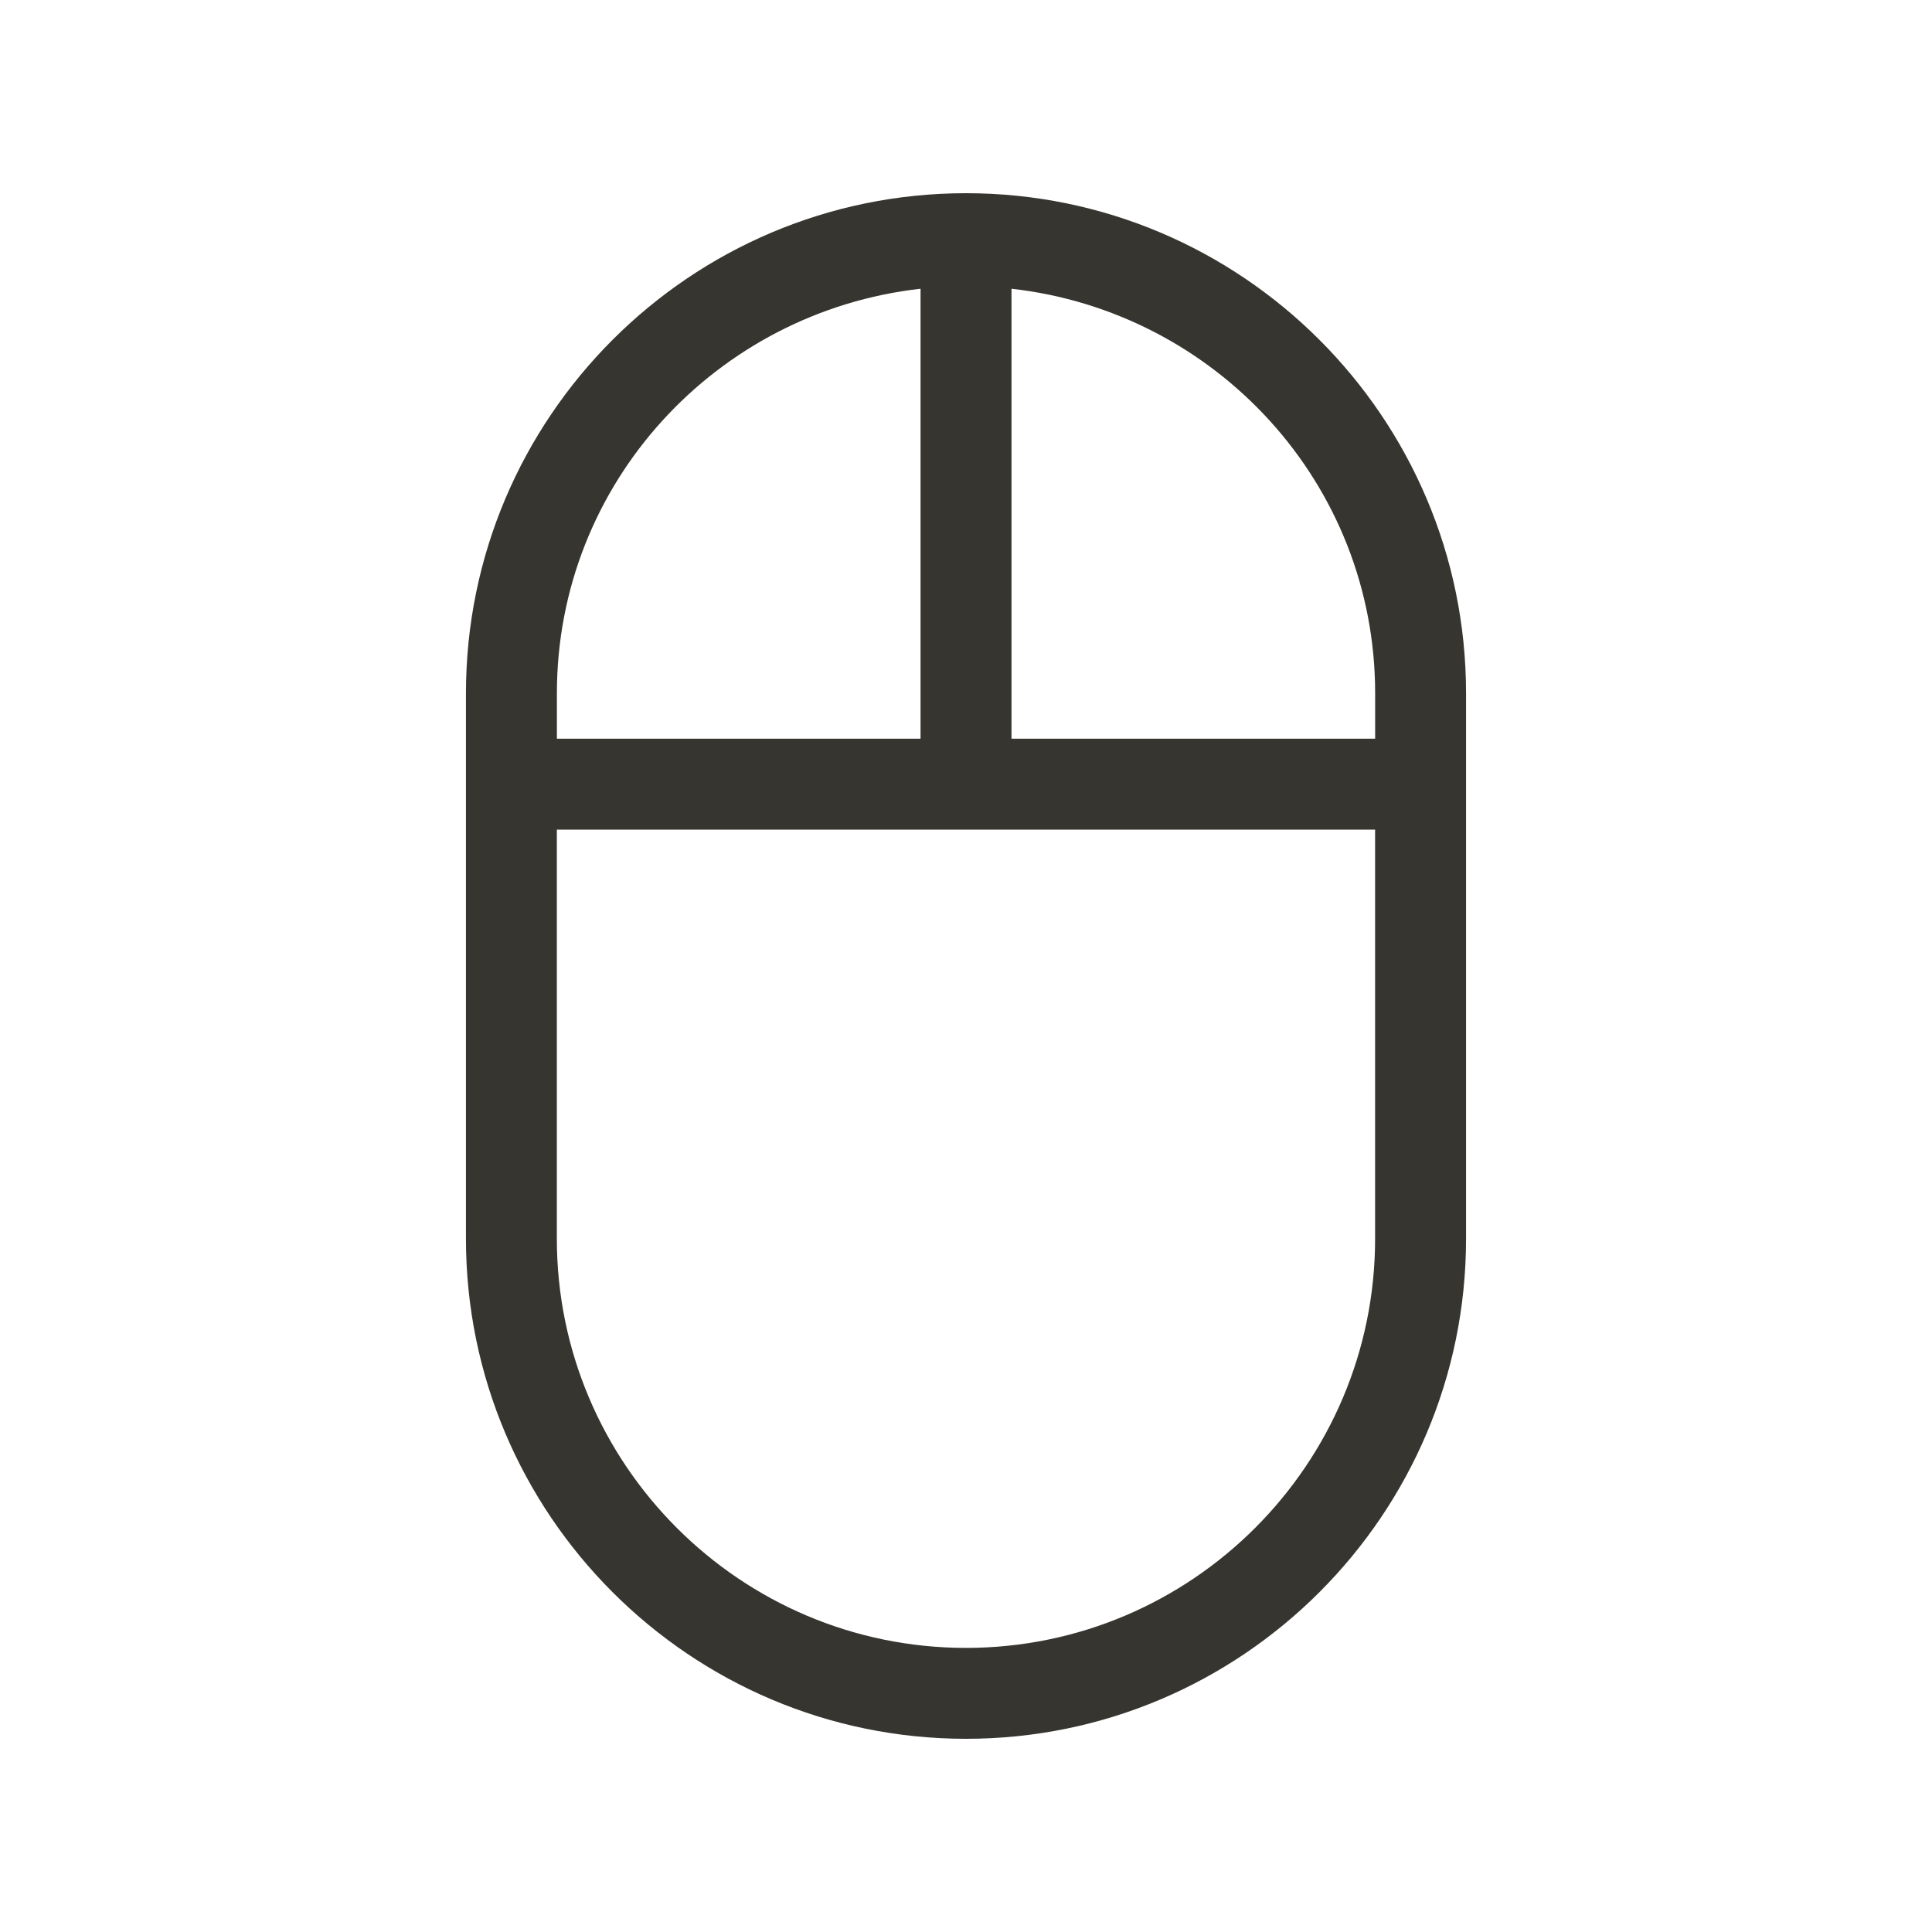 <!-- Generated by IcoMoon.io -->
<svg version="1.1" xmlns="http://www.w3.org/2000/svg" width="40" height="40" viewBox="0 0 40 40">
<title>th-mouse-alt</title>
<path fill="#37352f" d="M20 4c-5.709 0-10.353 4.644-10.353 10.353v11.294c0 5.709 4.644 10.353 10.353 10.353s10.353-4.644 10.353-10.353v-11.294c0-5.709-4.644-10.353-10.353-10.353zM28.471 14.353v0.941h-7.529v-9.316c4.224 0.474 7.529 4.026 7.529 8.375zM19.059 5.978v9.316h-7.529v-0.941c0-4.348 3.305-7.9 7.529-8.375zM20 34.118c-4.67 0-8.471-3.8-8.471-8.471v-8.471h16.941v8.471c0 4.67-3.8 8.471-8.471 8.471z"></path>
</svg>
